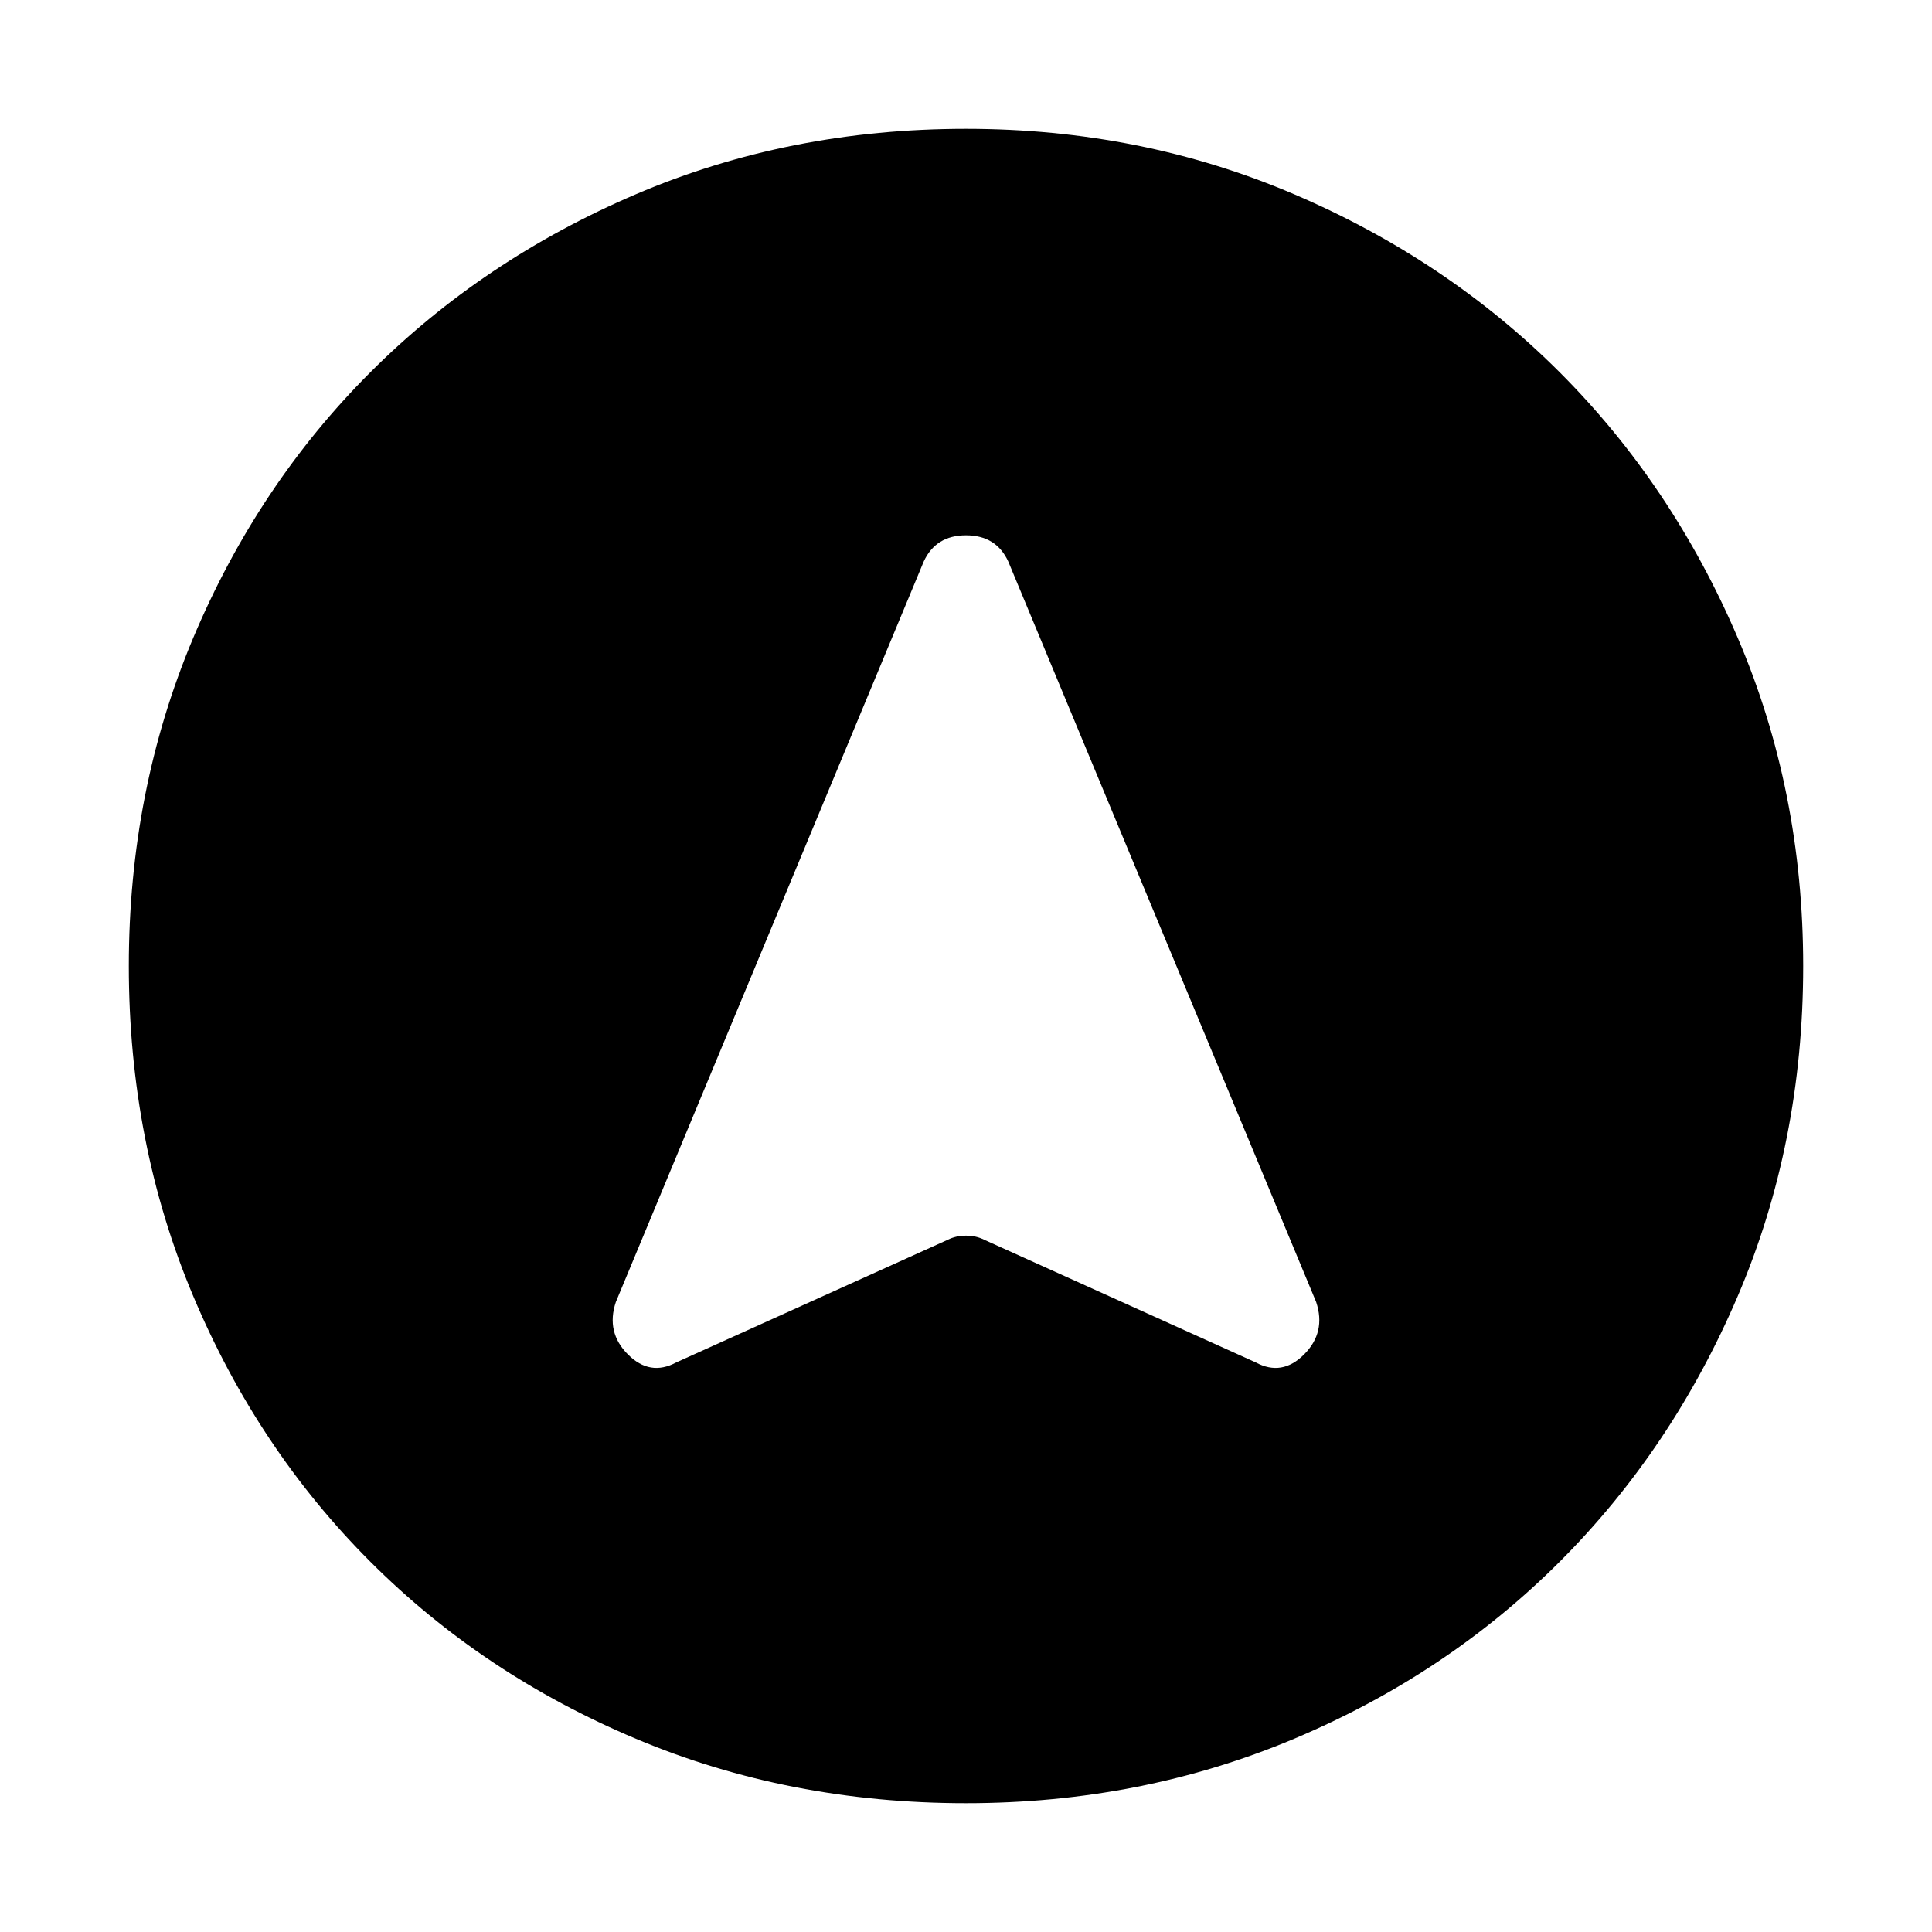 <svg xmlns="http://www.w3.org/2000/svg" height="40" width="40"><path d="m14 28.208 5.625-2.541q.167-.084.375-.084t.375.084L26 28.208q.542.292 1-.166.458-.459.25-1.084l-6.375-15.333q-.25-.542-.875-.542t-.875.542L12.75 26.958q-.208.625.25 1.084.458.458 1 .166Zm6-25.541q3.625 0 6.792 1.354 3.166 1.354 5.5 3.687 2.333 2.334 3.687 5.5 1.354 3.167 1.354 6.792 0 3.667-1.354 6.833-1.354 3.167-3.687 5.5-2.334 2.334-5.5 3.667-3.167 1.333-6.792 1.333-3.667 0-6.833-1.333-3.167-1.333-5.5-3.667Q5.333 30 4 26.833 2.667 23.667 2.667 20q0-3.625 1.333-6.792 1.333-3.166 3.667-5.5 2.333-2.333 5.5-3.687Q16.333 2.667 20 2.667Z"/></svg>